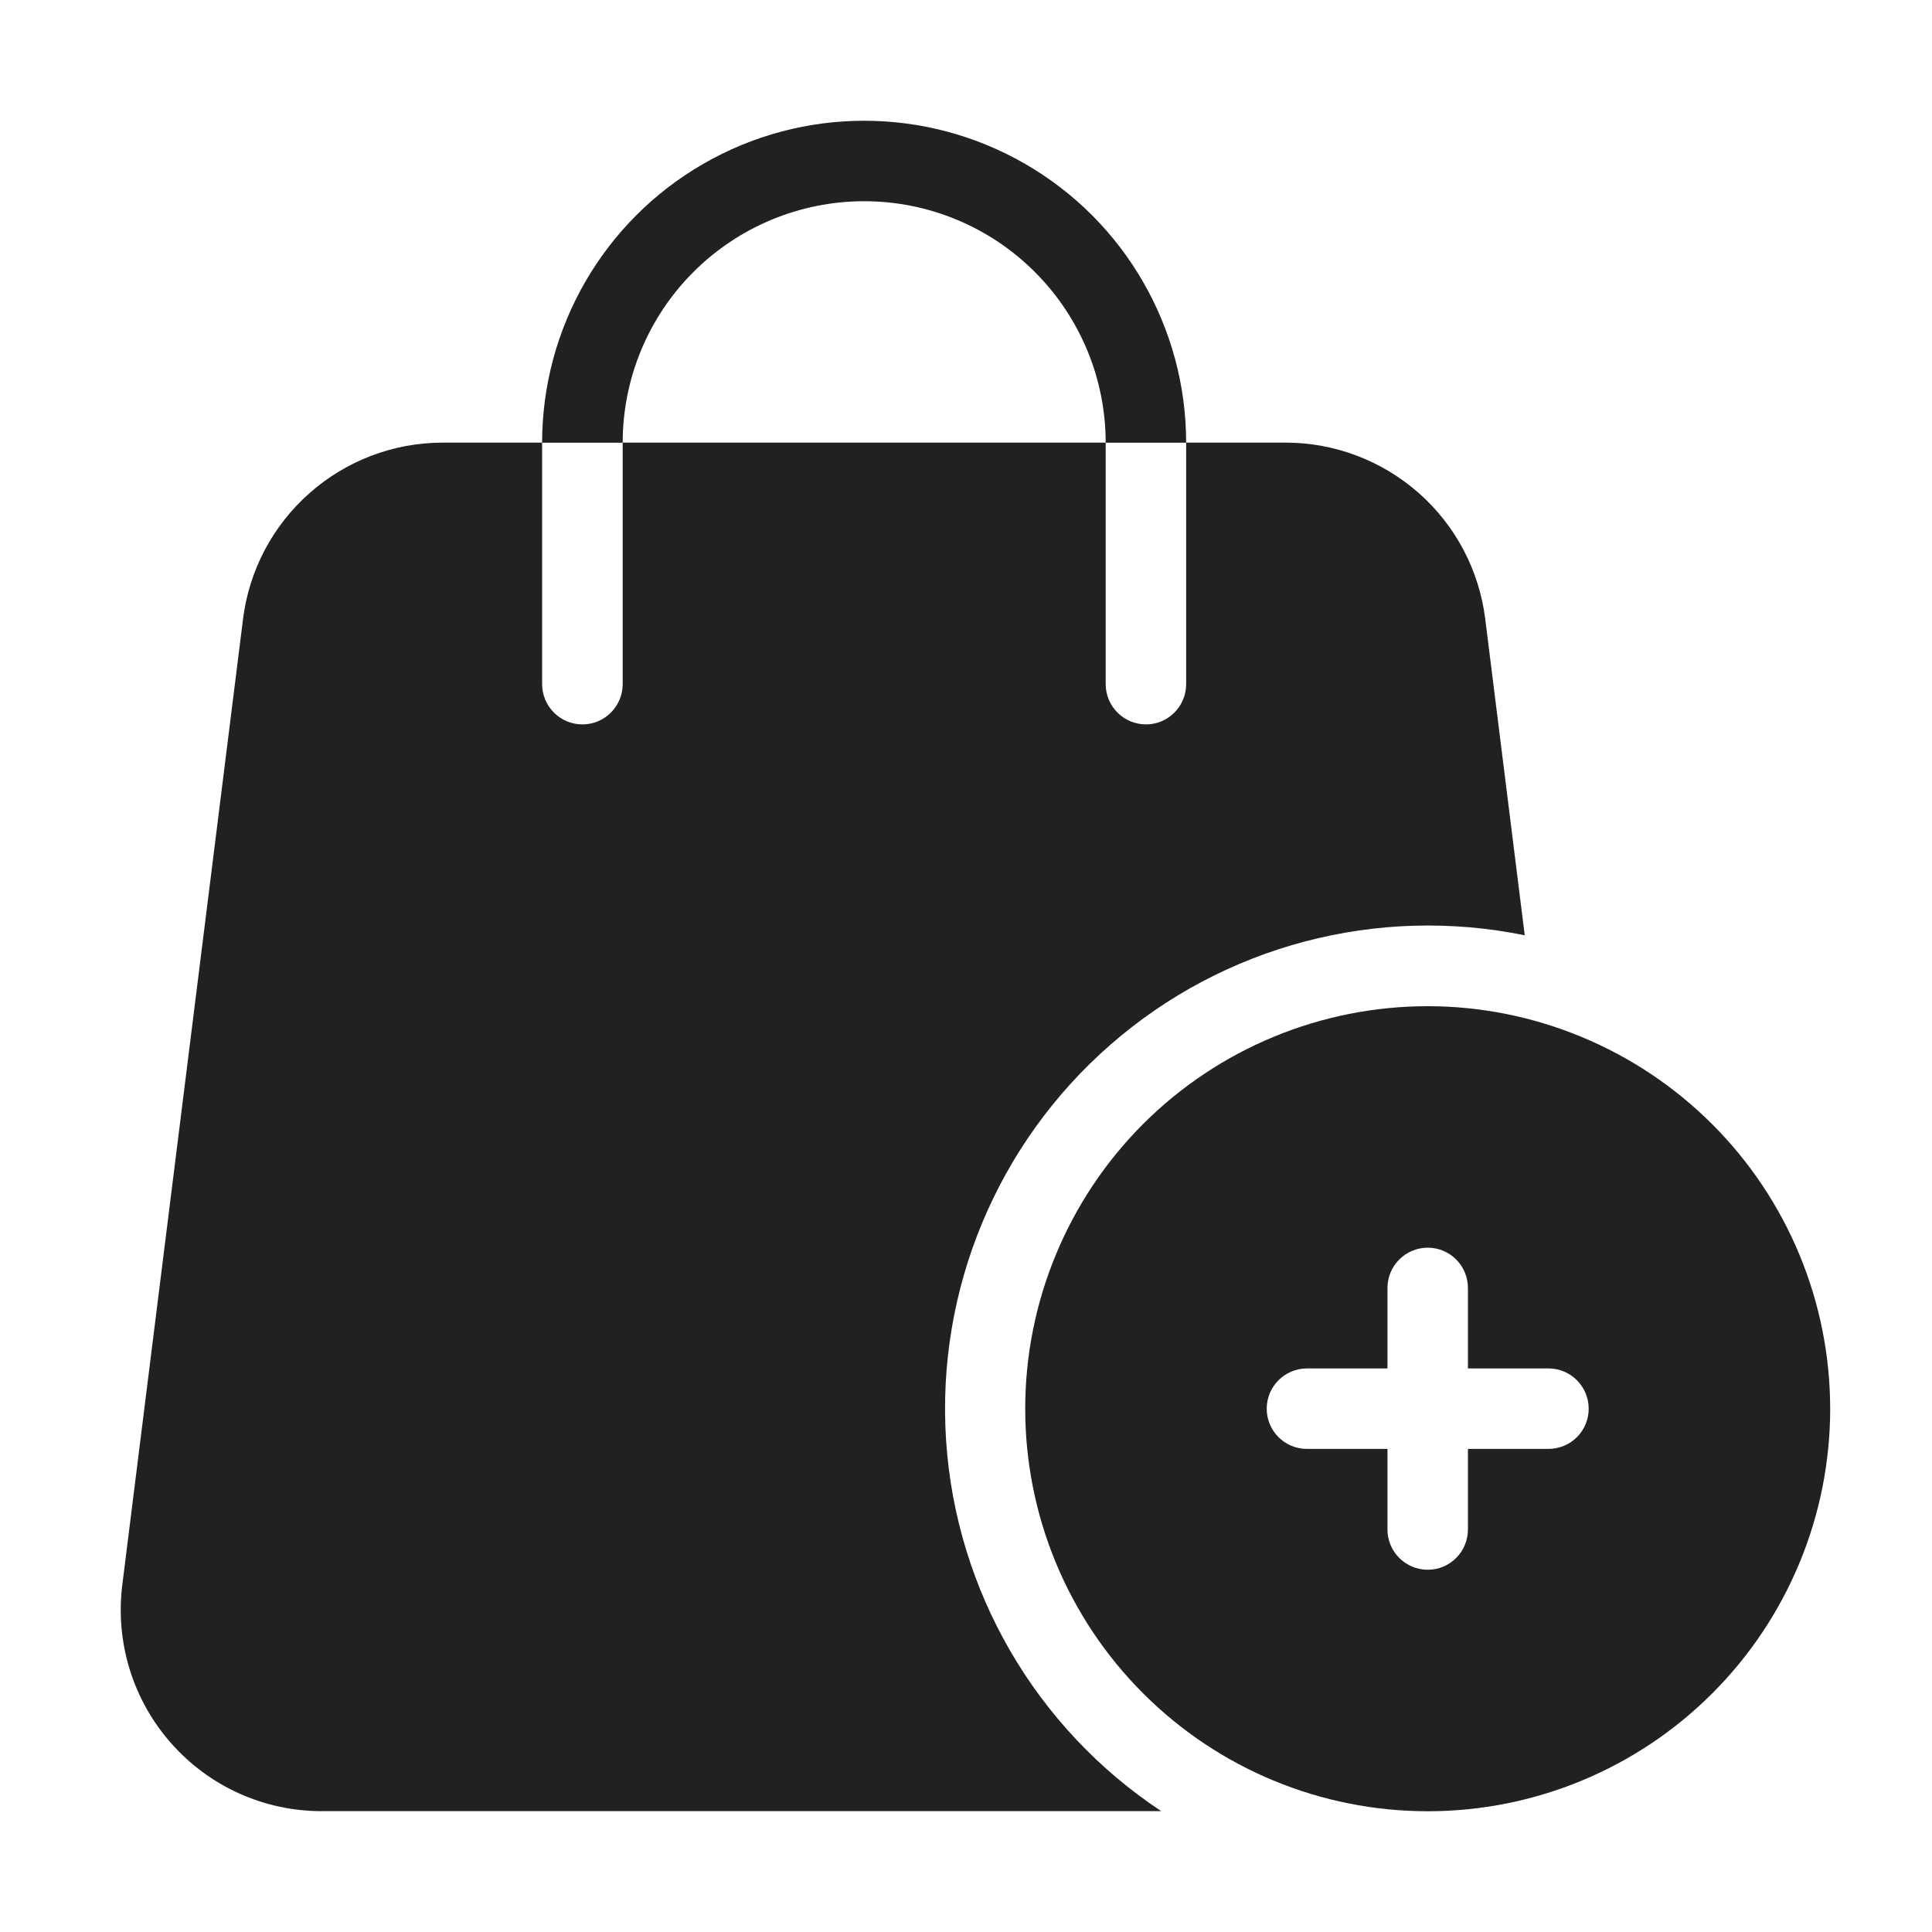 <svg width="20" height="20" viewBox="0 0 20 20" fill="none" xmlns="http://www.w3.org/2000/svg">
<path d="M3.333 18.749H12.021C10.721 17.888 9.897 16.469 9.794 14.912C9.691 13.356 10.32 11.841 11.495 10.815C12.669 9.789 14.255 9.37 15.784 9.682L15.375 6.407C15.312 5.903 15.068 5.44 14.687 5.104C14.306 4.768 13.816 4.582 13.309 4.582H12.279V7.082C12.279 7.312 12.093 7.499 11.863 7.499C11.633 7.499 11.446 7.312 11.446 7.082V4.582H6.446V7.082C6.446 7.312 6.259 7.499 6.029 7.499C5.799 7.499 5.612 7.312 5.612 7.082V4.582H4.583C4.075 4.582 3.585 4.768 3.205 5.104C2.824 5.44 2.579 5.903 2.516 6.407L1.266 16.407C1.192 17.001 1.375 17.597 1.771 18.045C2.166 18.494 2.735 18.75 3.333 18.749L3.333 18.749Z" fill="#212121"/>
<path d="M8.946 2.083C9.609 2.083 10.245 2.347 10.713 2.816C11.182 3.285 11.446 3.92 11.446 4.583H12.279C12.279 3.393 11.644 2.292 10.613 1.697C9.581 1.101 8.31 1.101 7.279 1.697C6.248 2.292 5.612 3.393 5.612 4.583H6.446C6.446 3.92 6.709 3.285 7.178 2.816C7.647 2.347 8.283 2.083 8.946 2.083Z" fill="#212121"/>
<path d="M14.78 10.416C13.674 10.416 12.614 10.855 11.833 11.636C11.052 12.418 10.613 13.478 10.613 14.583C10.613 15.688 11.052 16.748 11.833 17.529C12.614 18.311 13.674 18.75 14.78 18.75C15.885 18.75 16.945 18.311 17.726 17.529C18.507 16.748 18.946 15.688 18.946 14.583C18.945 13.478 18.506 12.419 17.725 11.638C16.943 10.857 15.884 10.417 14.78 10.416ZM16.03 14.999H15.196V15.833C15.196 16.063 15.01 16.25 14.78 16.25C14.55 16.25 14.363 16.063 14.363 15.833V14.999H13.53C13.299 14.999 13.113 14.813 13.113 14.583C13.113 14.353 13.299 14.166 13.53 14.166H14.363L14.363 13.333C14.363 13.103 14.55 12.916 14.78 12.916C15.01 12.916 15.196 13.103 15.196 13.333V14.166H16.03V14.166C16.26 14.166 16.446 14.353 16.446 14.583C16.446 14.813 16.26 14.999 16.03 14.999L16.03 14.999Z" fill="#212121"/>
</svg>

